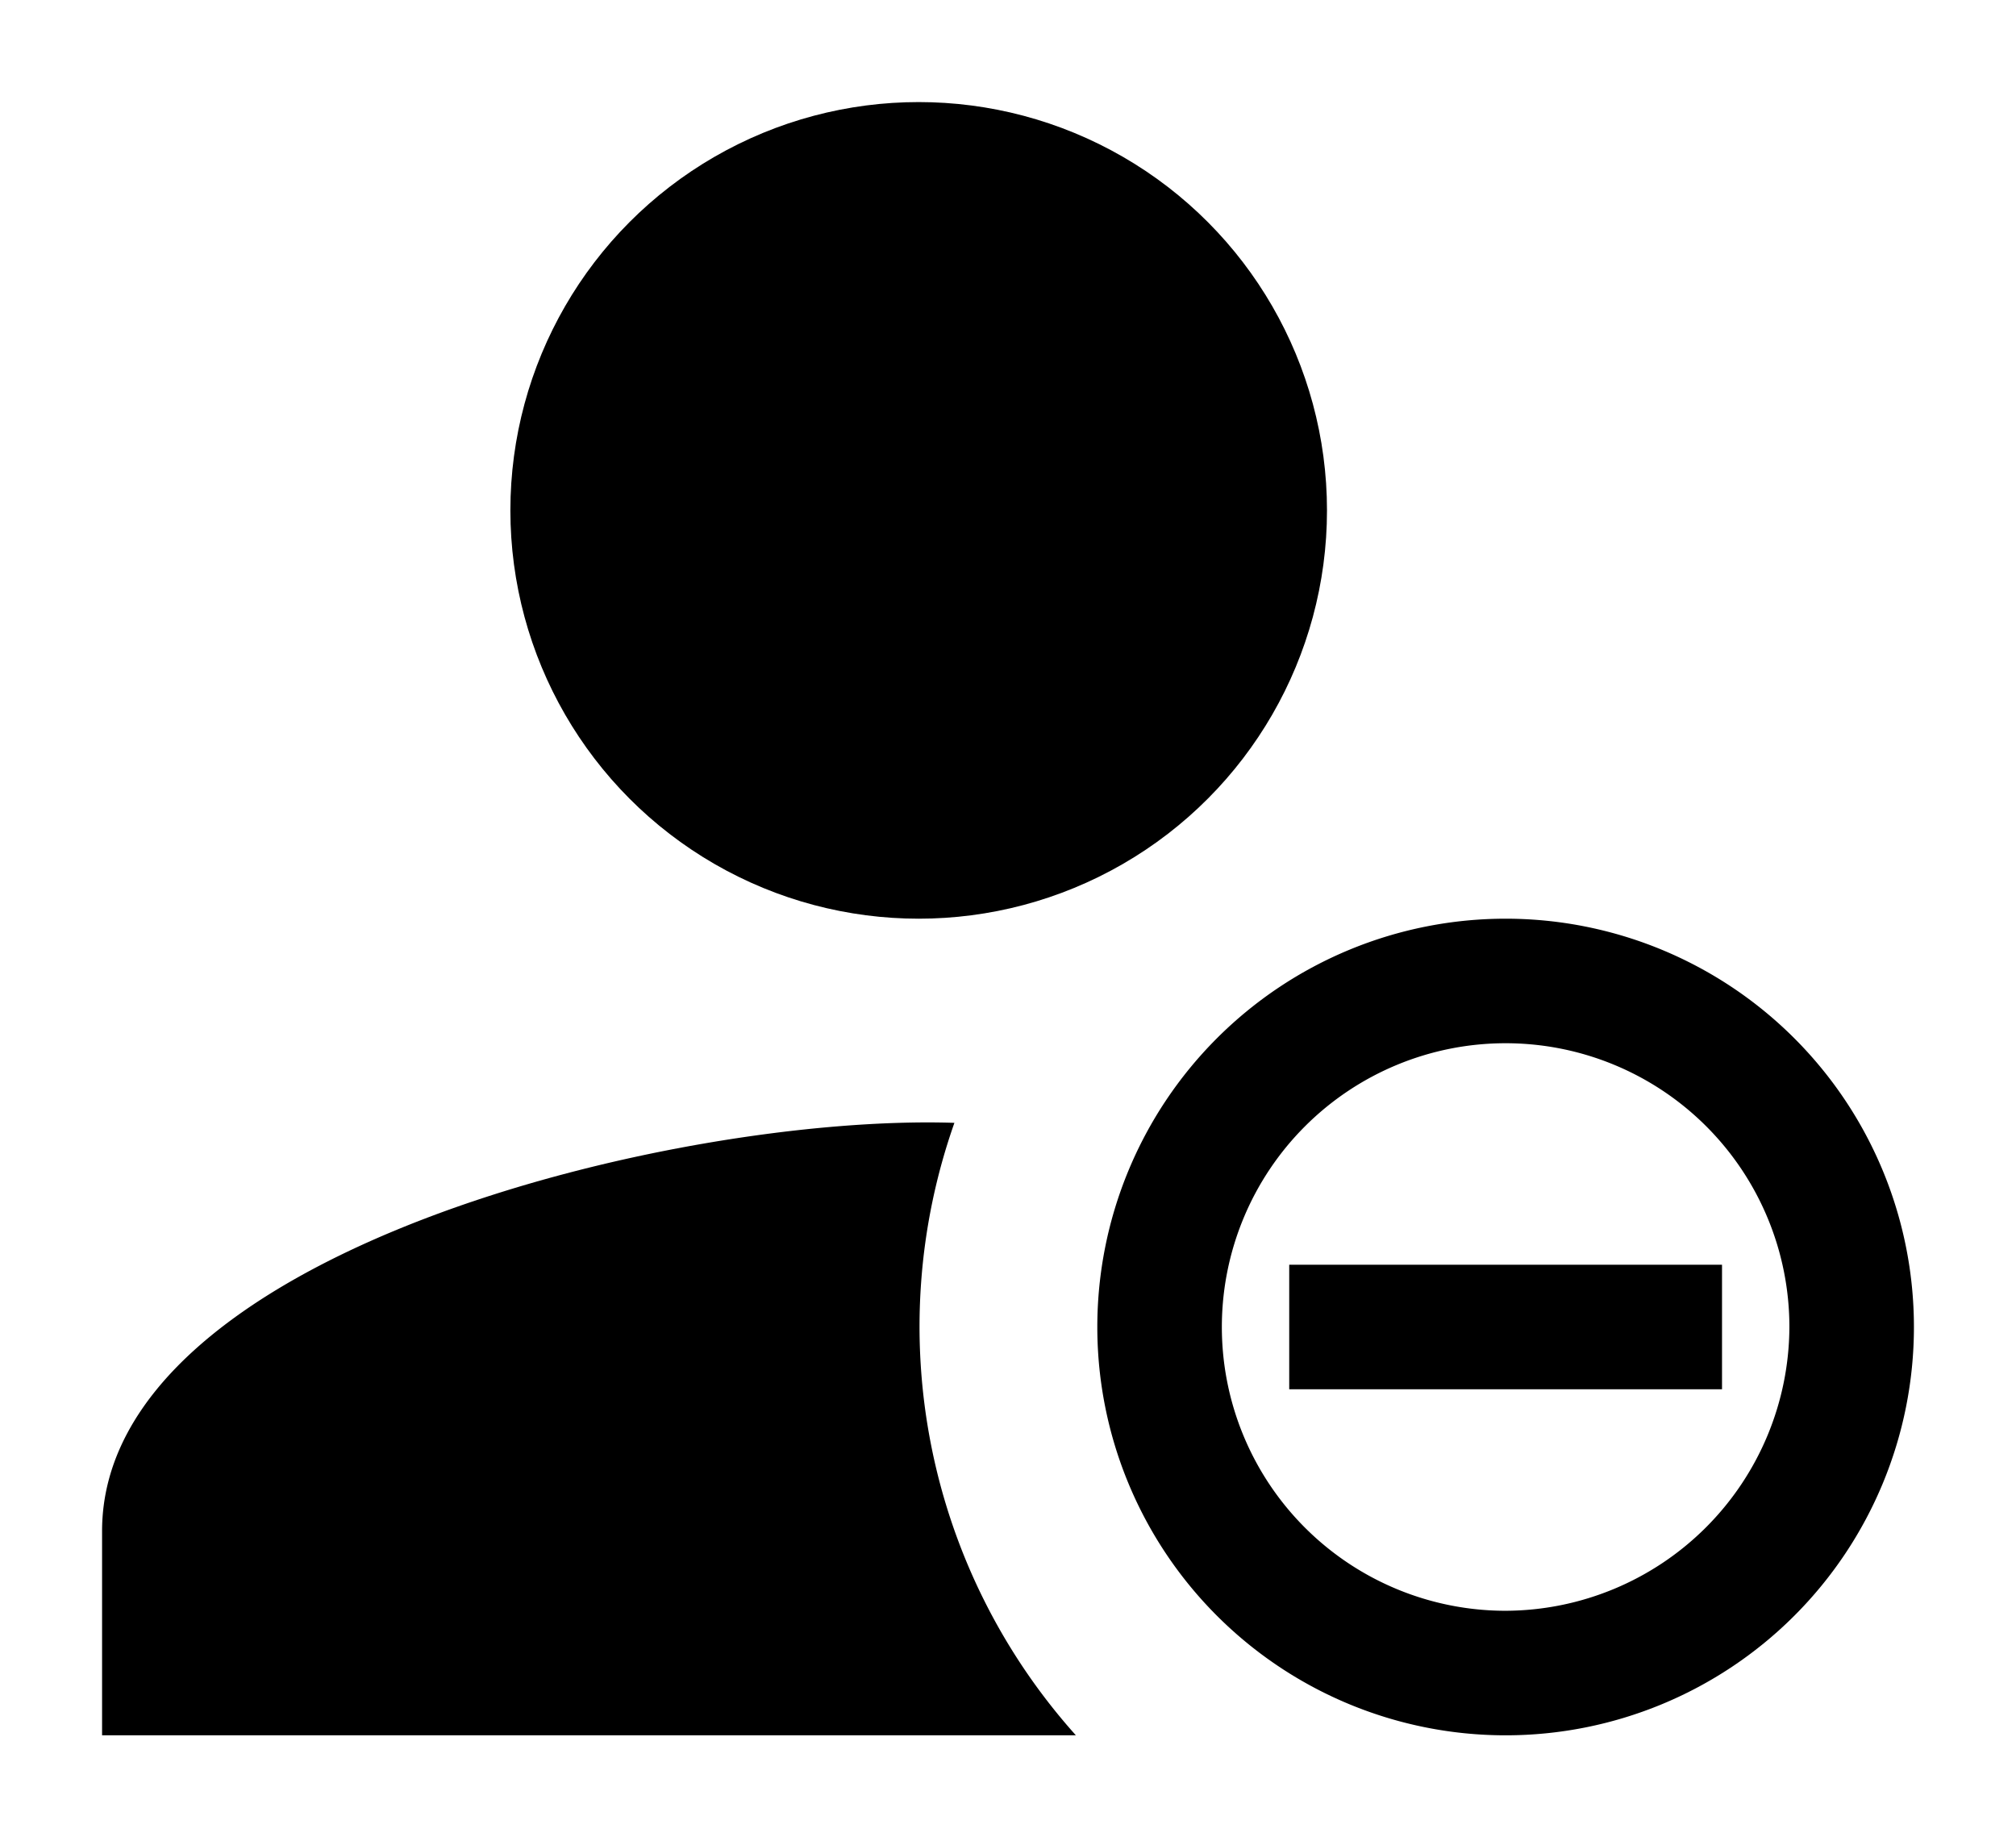 <svg id="Layer_1" data-name="Layer 1" xmlns="http://www.w3.org/2000/svg" viewBox="0 0 19.75 18"><rect x="12.63" y="12.39" width="4.24" height="1.22"/><path d="M14.75,9a4,4,0,1,0,4,4A4,4,0,0,0,14.75,9Zm0,6.78A2.78,2.78,0,1,1,17.53,13,2.79,2.79,0,0,1,14.75,15.78Z"/><circle cx="9" cy="5" r="4"/><path d="M9.35,11C6.62,10.91,1,12.27,1,15v2h9.54A6,6,0,0,1,9.35,11Z"/></svg>